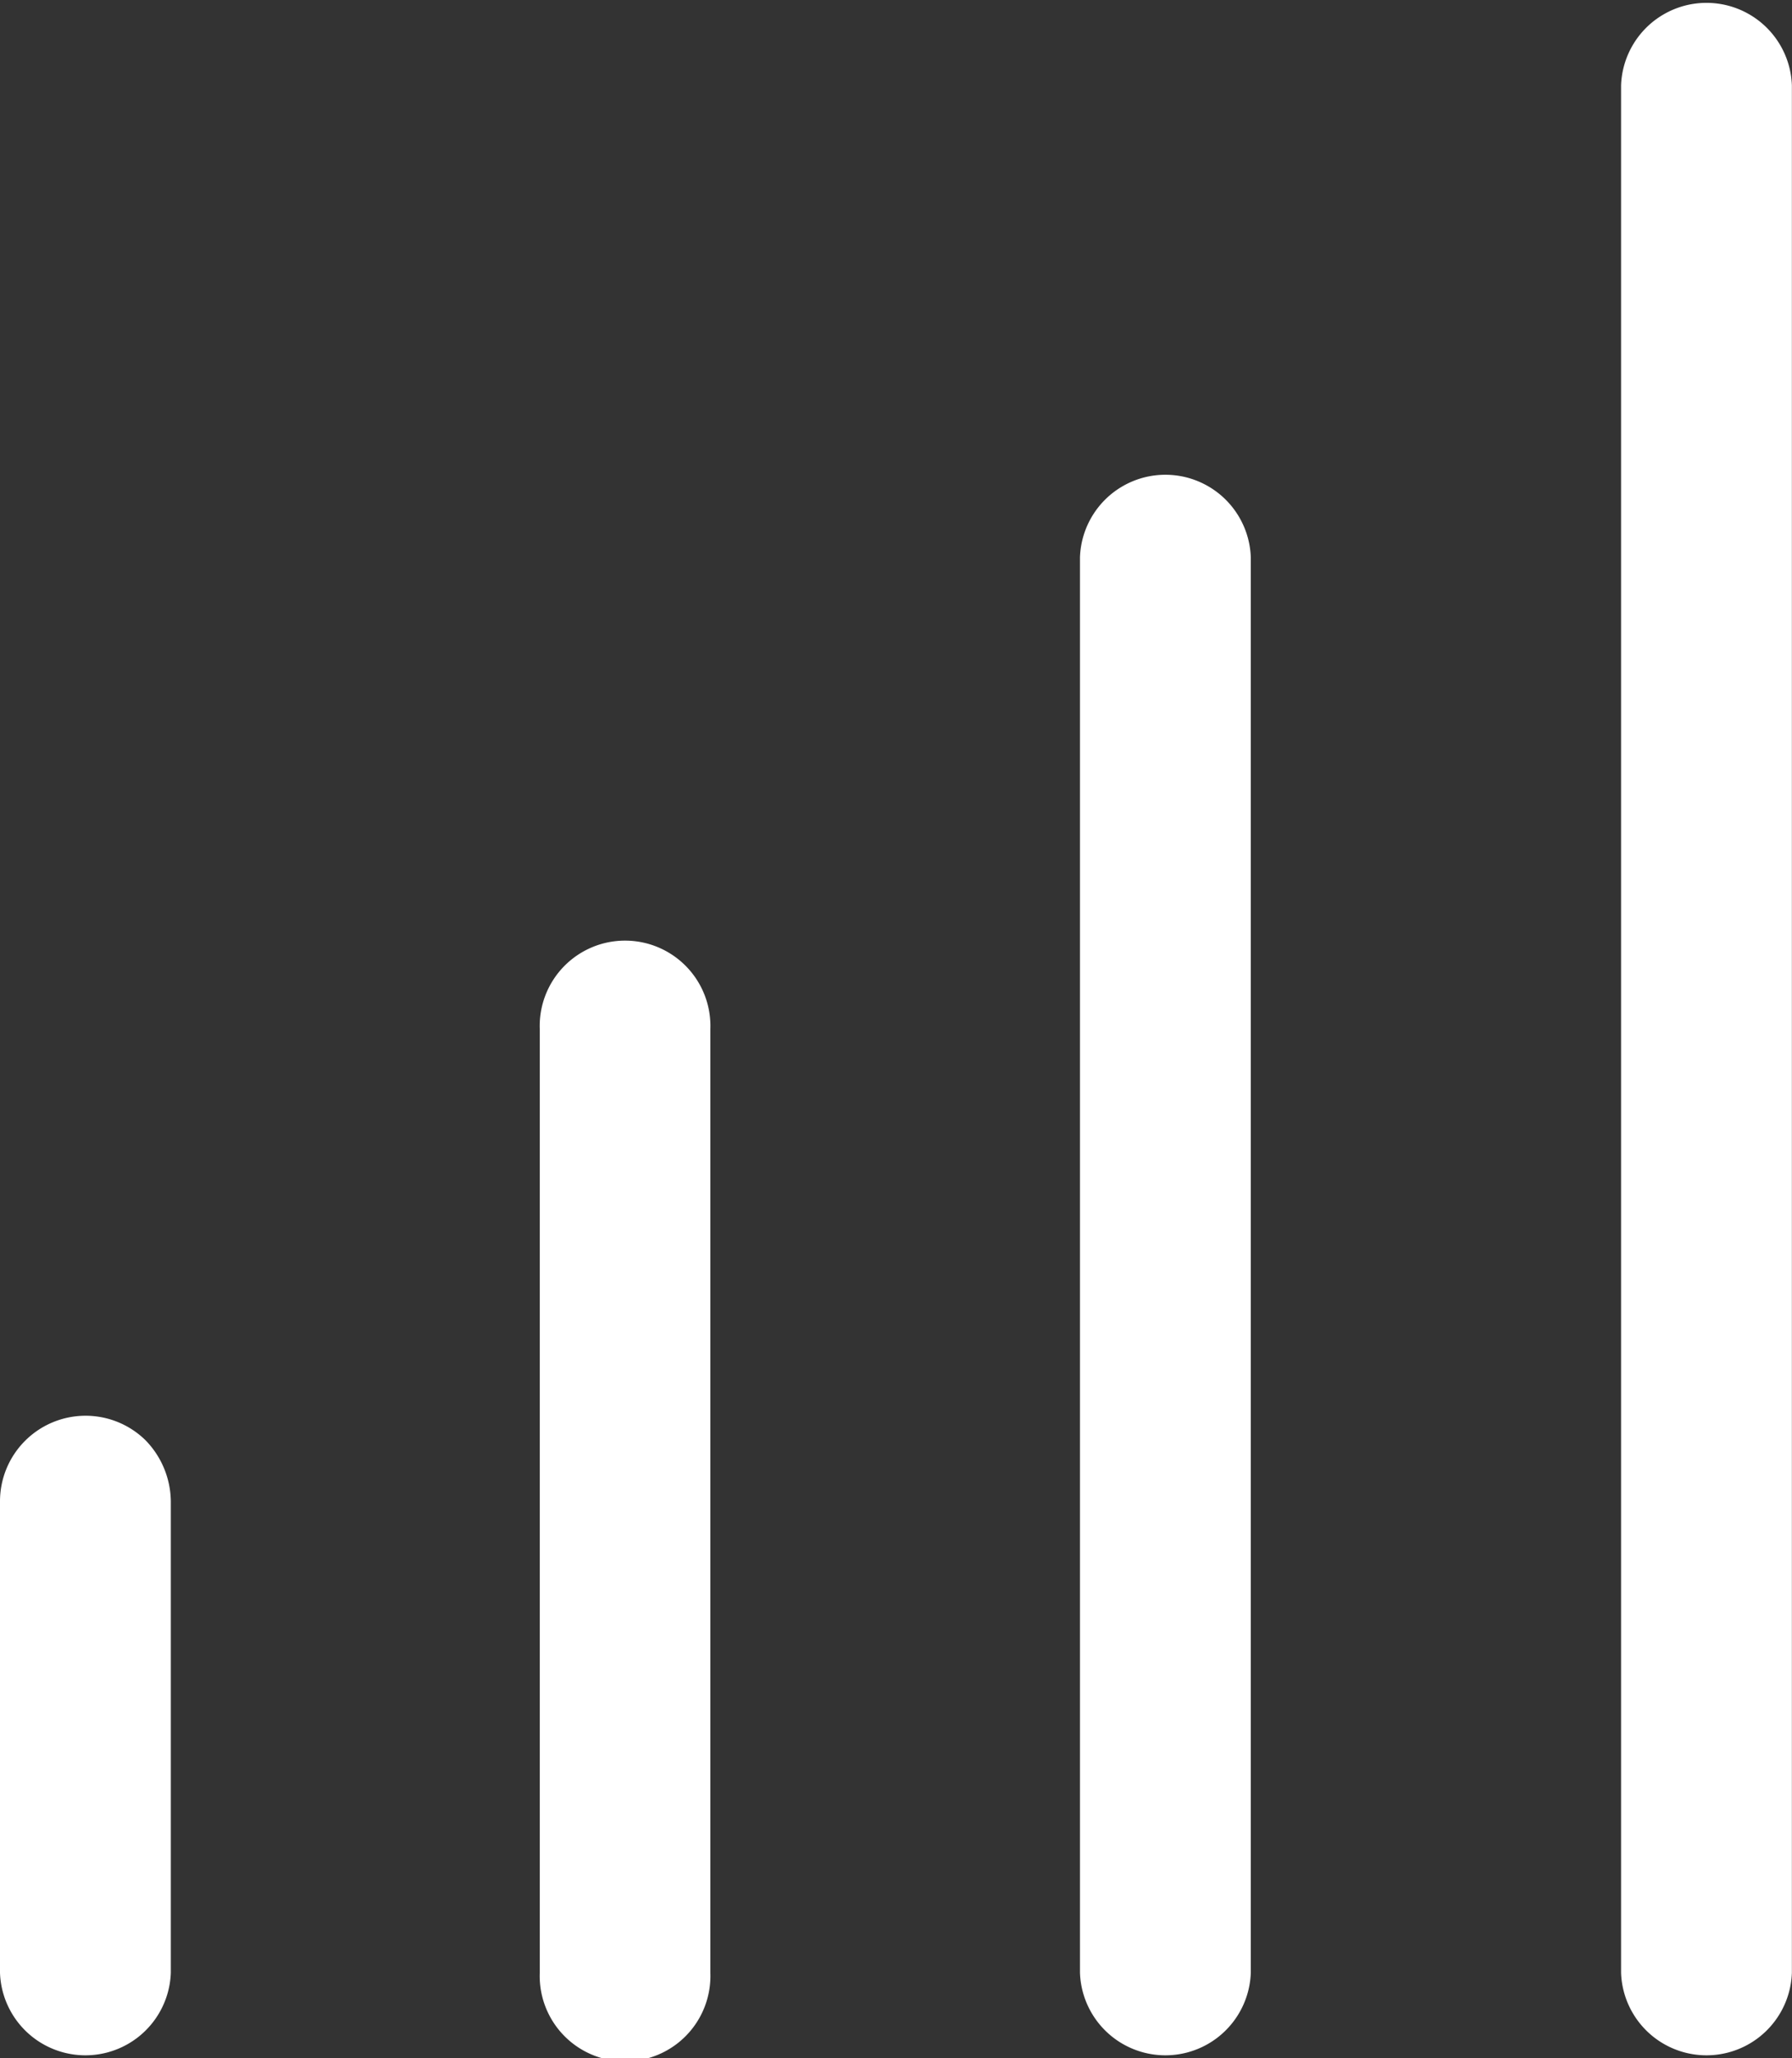 <svg xmlns="http://www.w3.org/2000/svg" width="16.145" height="18.537" viewBox="0 0 16.145 18.537">
  <rect x="0" y="0" width="16.145" height="18.537" fill="#333333" stroke="none"/>
  <path id="Progresslist-white" d="M24710.607,17432.77v-17a.77.77,0,0,1,1.539,0v17a.77.77,0,0,1-1.539,0Zm-4.875,0v-12.75a.77.77,0,0,1,1.539,0v12.75a.77.77,0,0,1-1.539,0Zm-4.867,0v-8.5a.769.769,0,1,1,1.537,0v8.5a.769.769,0,1,1-1.537,0Zm-4.863,0v-4.248a.771.771,0,0,1,1.309-.551.8.8,0,0,1,.23.551v4.248a.77.77,0,0,1-1.539,0Z" transform="translate(-24696.002 -17415.002)" fill="#fff"/>
</svg>
